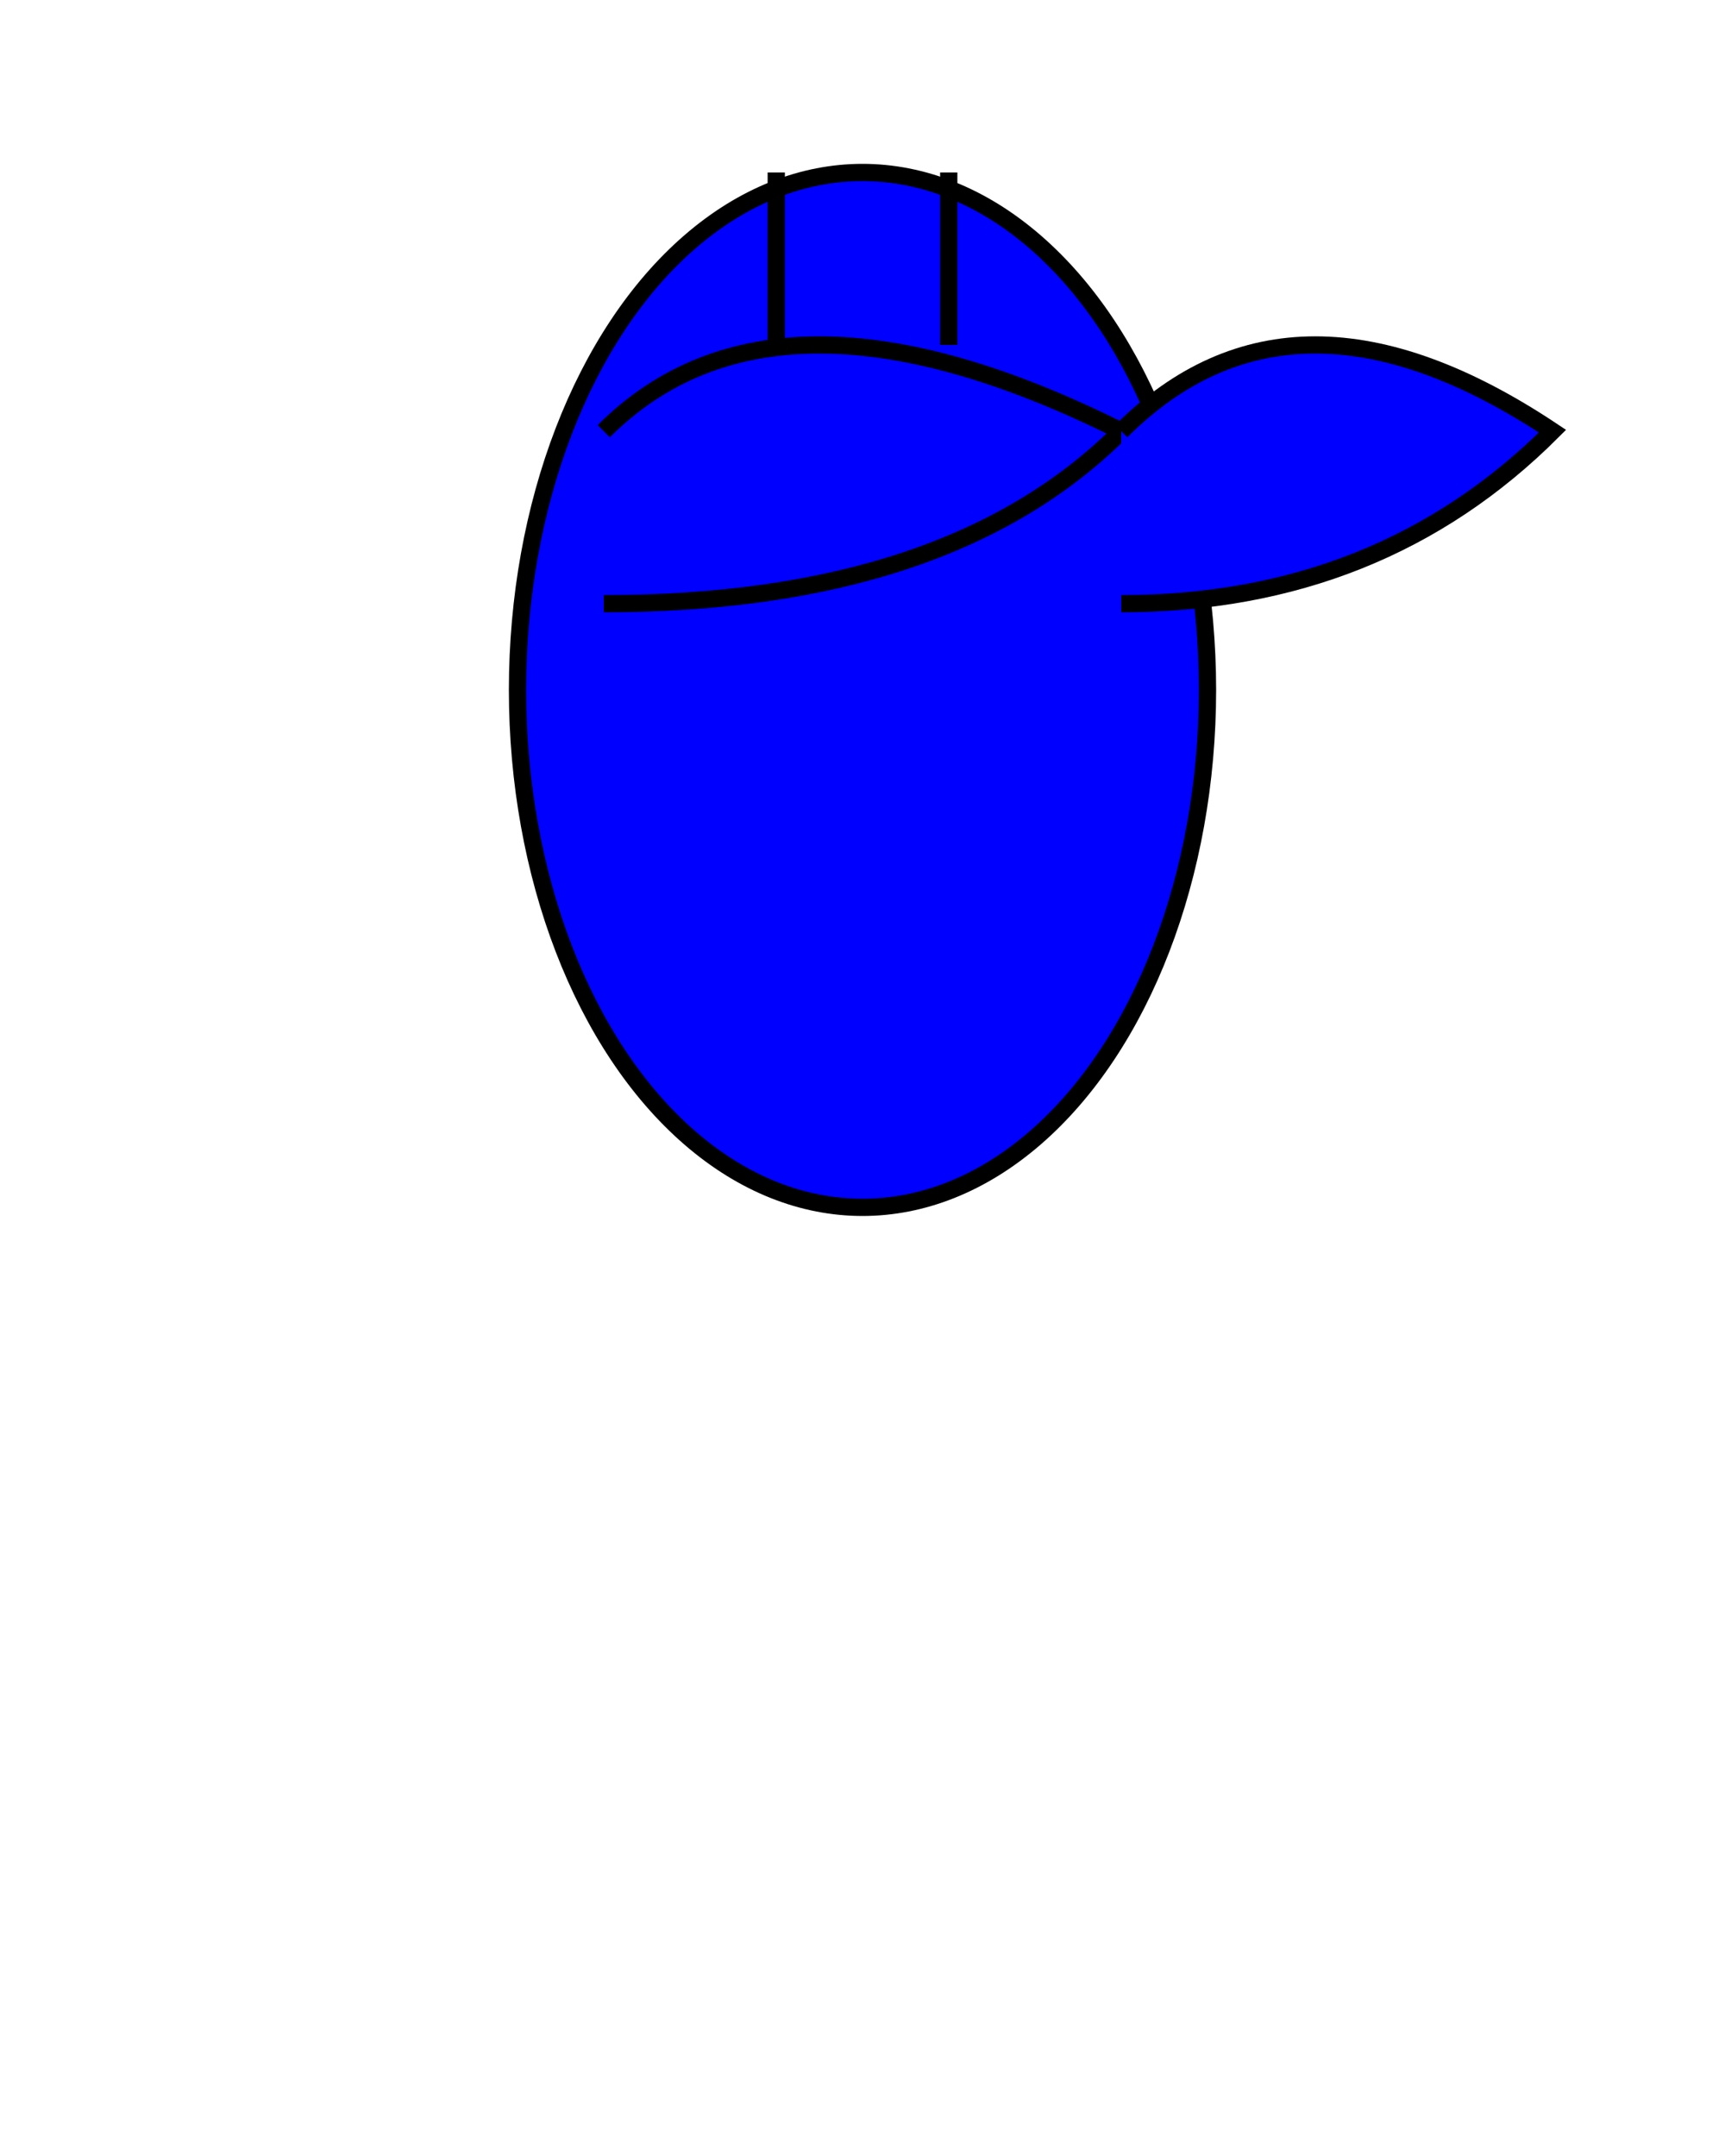 <svg width="200" height="250" xmlns="http://www.w3.org/2000/svg">

  <!-- Body -->
  <ellipse cx="100" cy="80" rx="40" ry="60"
           style="fill:blue; stroke:black; stroke-width:2"/>

  <!-- Wings -->
  <path d="M70,50 Q90,30 130,50 Q110,70 70,70" style="fill:blue; stroke:black; stroke-width:2"/>
  <path d="M130,50 Q150,30 180,50 Q160,70 130,70" style="fill:blue; stroke:black; stroke-width:2"/>

  <!-- Antennae -->
  <line x1="90" y1="20" x2="90" y2="40" style="stroke:black; stroke-width:2"/>
  <line x1="110" y1="20" x2="110" y2="40" style="stroke:black; stroke-width:2"/>

</svg>